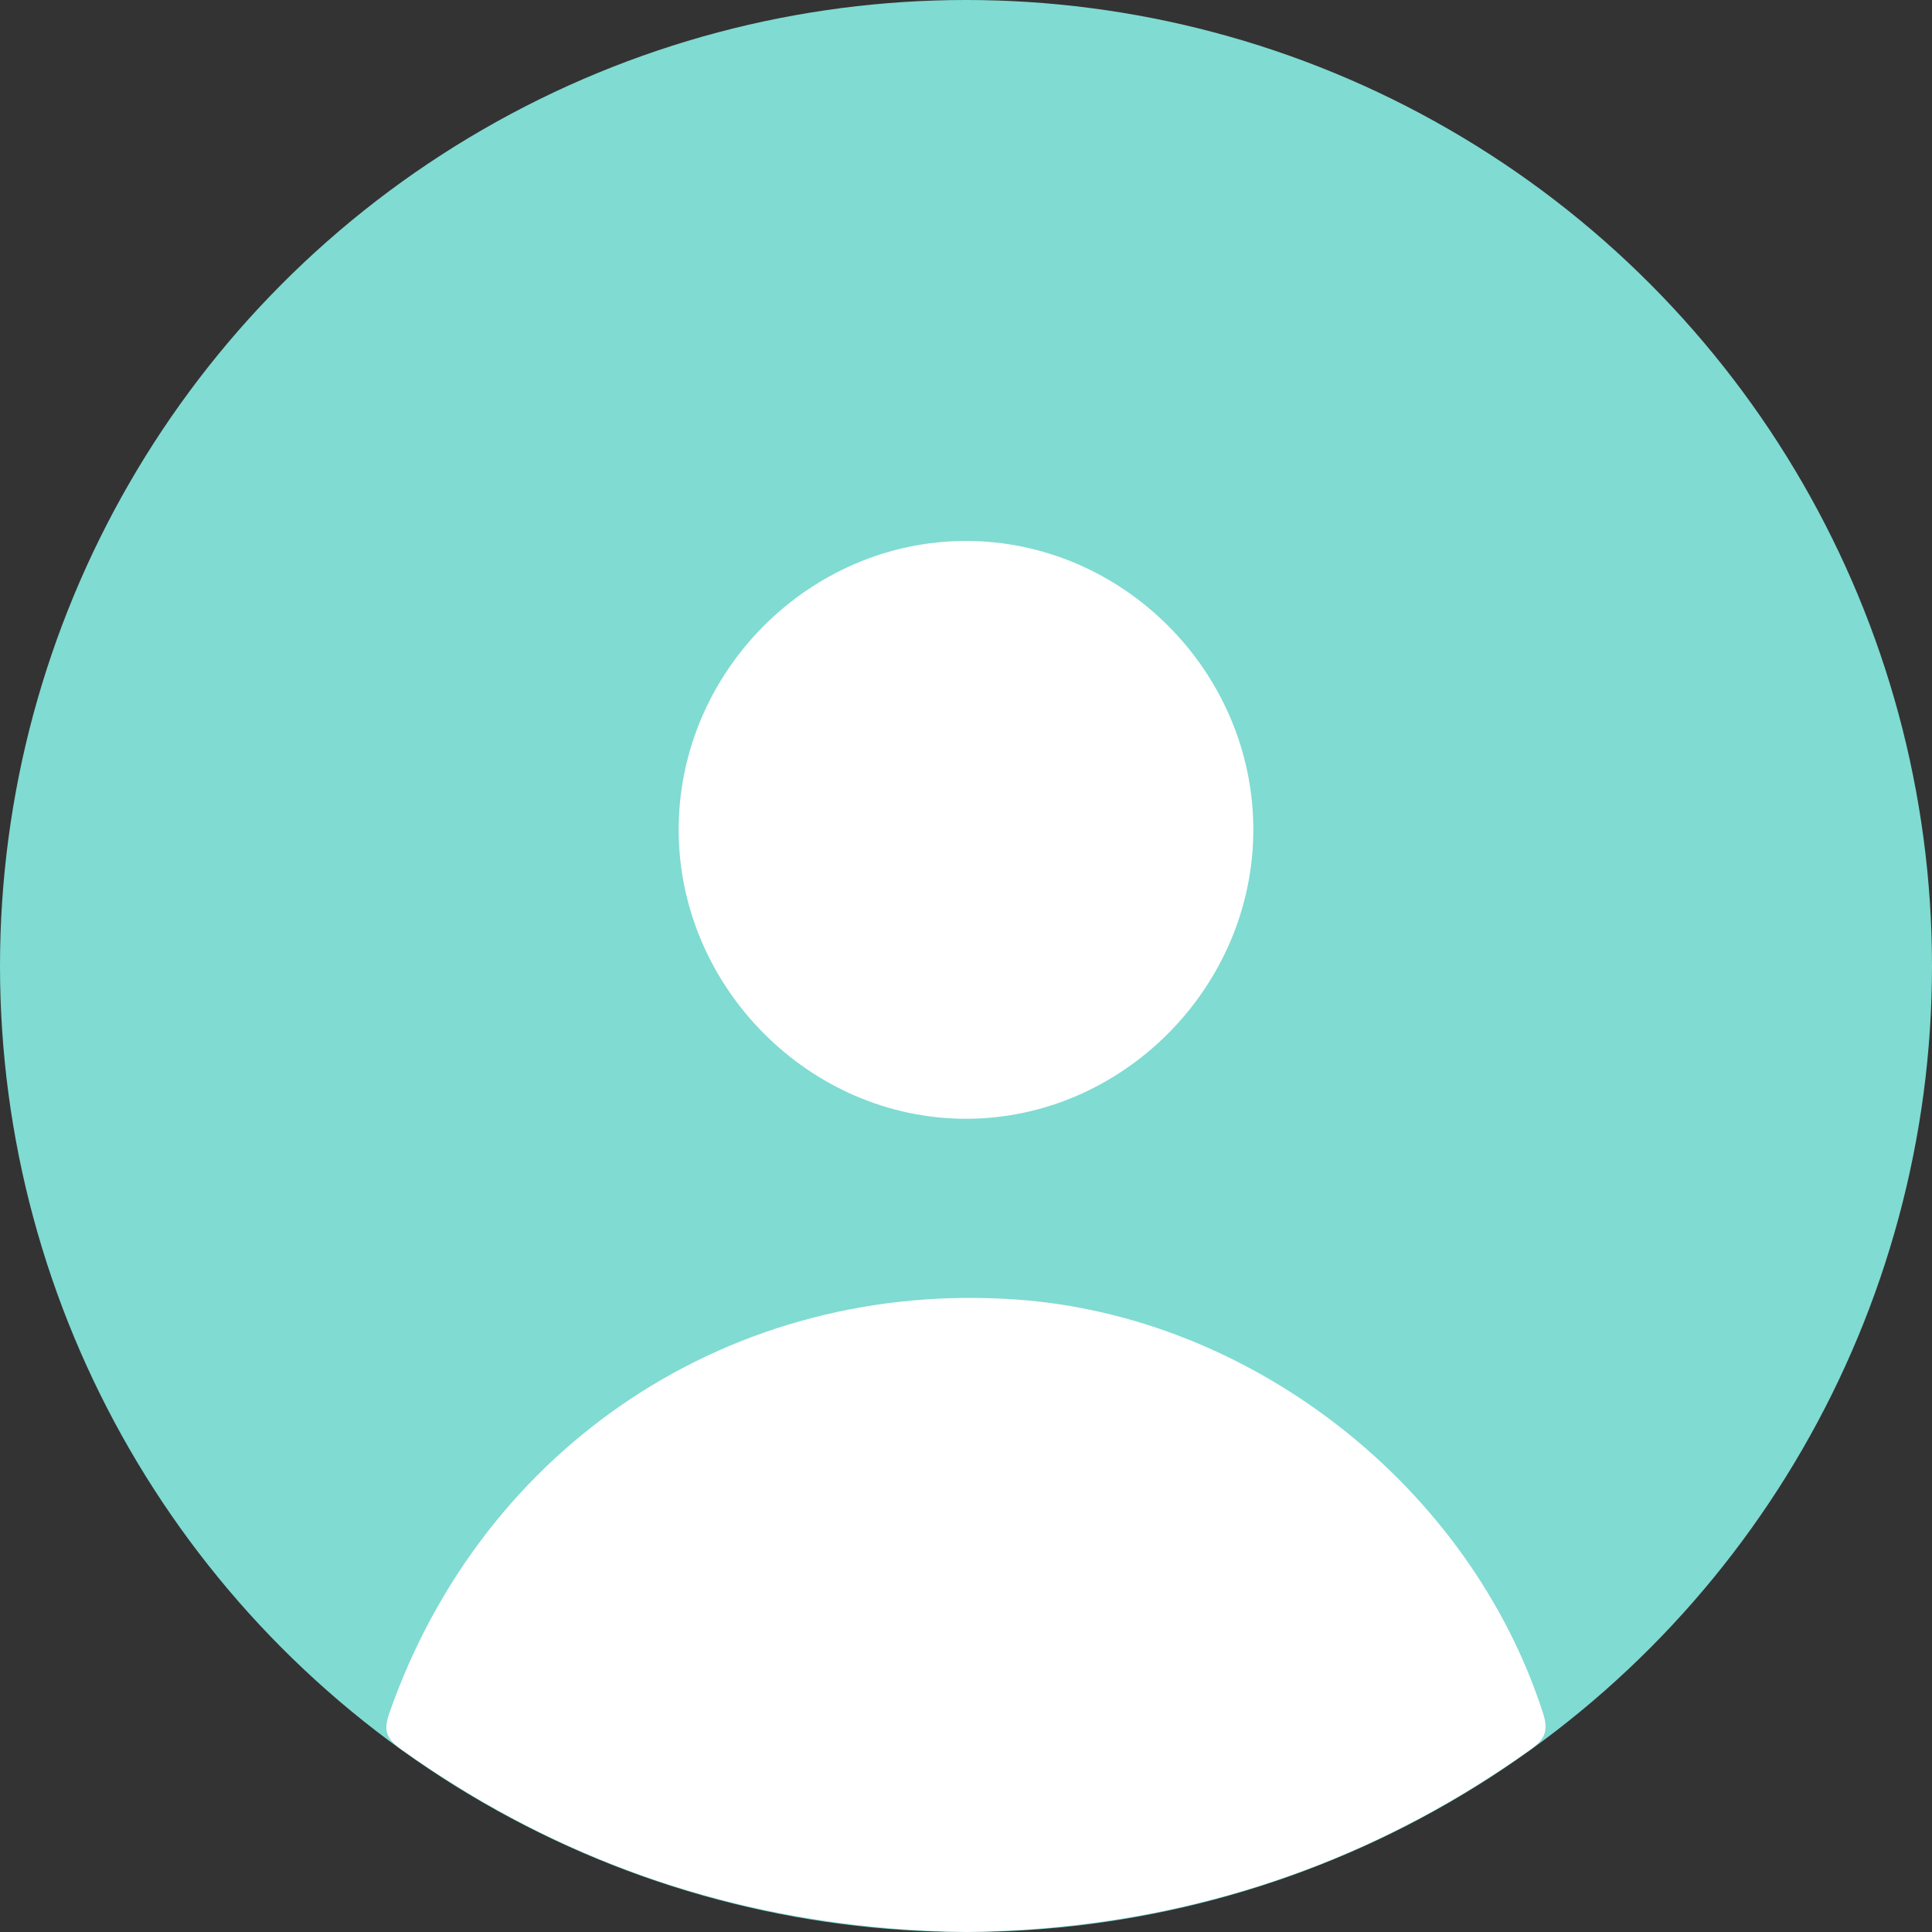 <svg width="25" height="25" viewBox="0 0 25 25" fill="none" xmlns="http://www.w3.org/2000/svg">
<rect x="0" y="0" width="25" height="25" fill="#333333" stroke="none"/>
<circle cx="12.5" cy="12.5" r="12.5" fill="#80DBD2"/>
<g clip-path="url(#clip0_446_95)">
<path d="M12.509 25C9.821 24.965 7.38 24.196 5.19 22.635C5 22.5 4.959 22.393 5.038 22.168C6.252 18.693 9.485 16.556 13.153 16.816C16.21 17.032 19.02 19.243 19.965 22.163C20.036 22.383 20.004 22.496 19.812 22.633C17.622 24.197 15.181 24.964 12.509 25Z" fill="white"/>
<path d="M16.218 10.738C16.217 12.776 14.522 14.479 12.497 14.477C10.472 14.475 8.78 12.77 8.782 10.733C8.784 8.692 10.472 6.999 12.502 7C14.533 7.001 16.219 8.698 16.218 10.738Z" fill="white"/>
</g>
<defs>
<clipPath id="clip0_446_95">
<rect width="15" height="18" fill="white" transform="translate(5 7)"/>
</clipPath>
</defs>
</svg>
